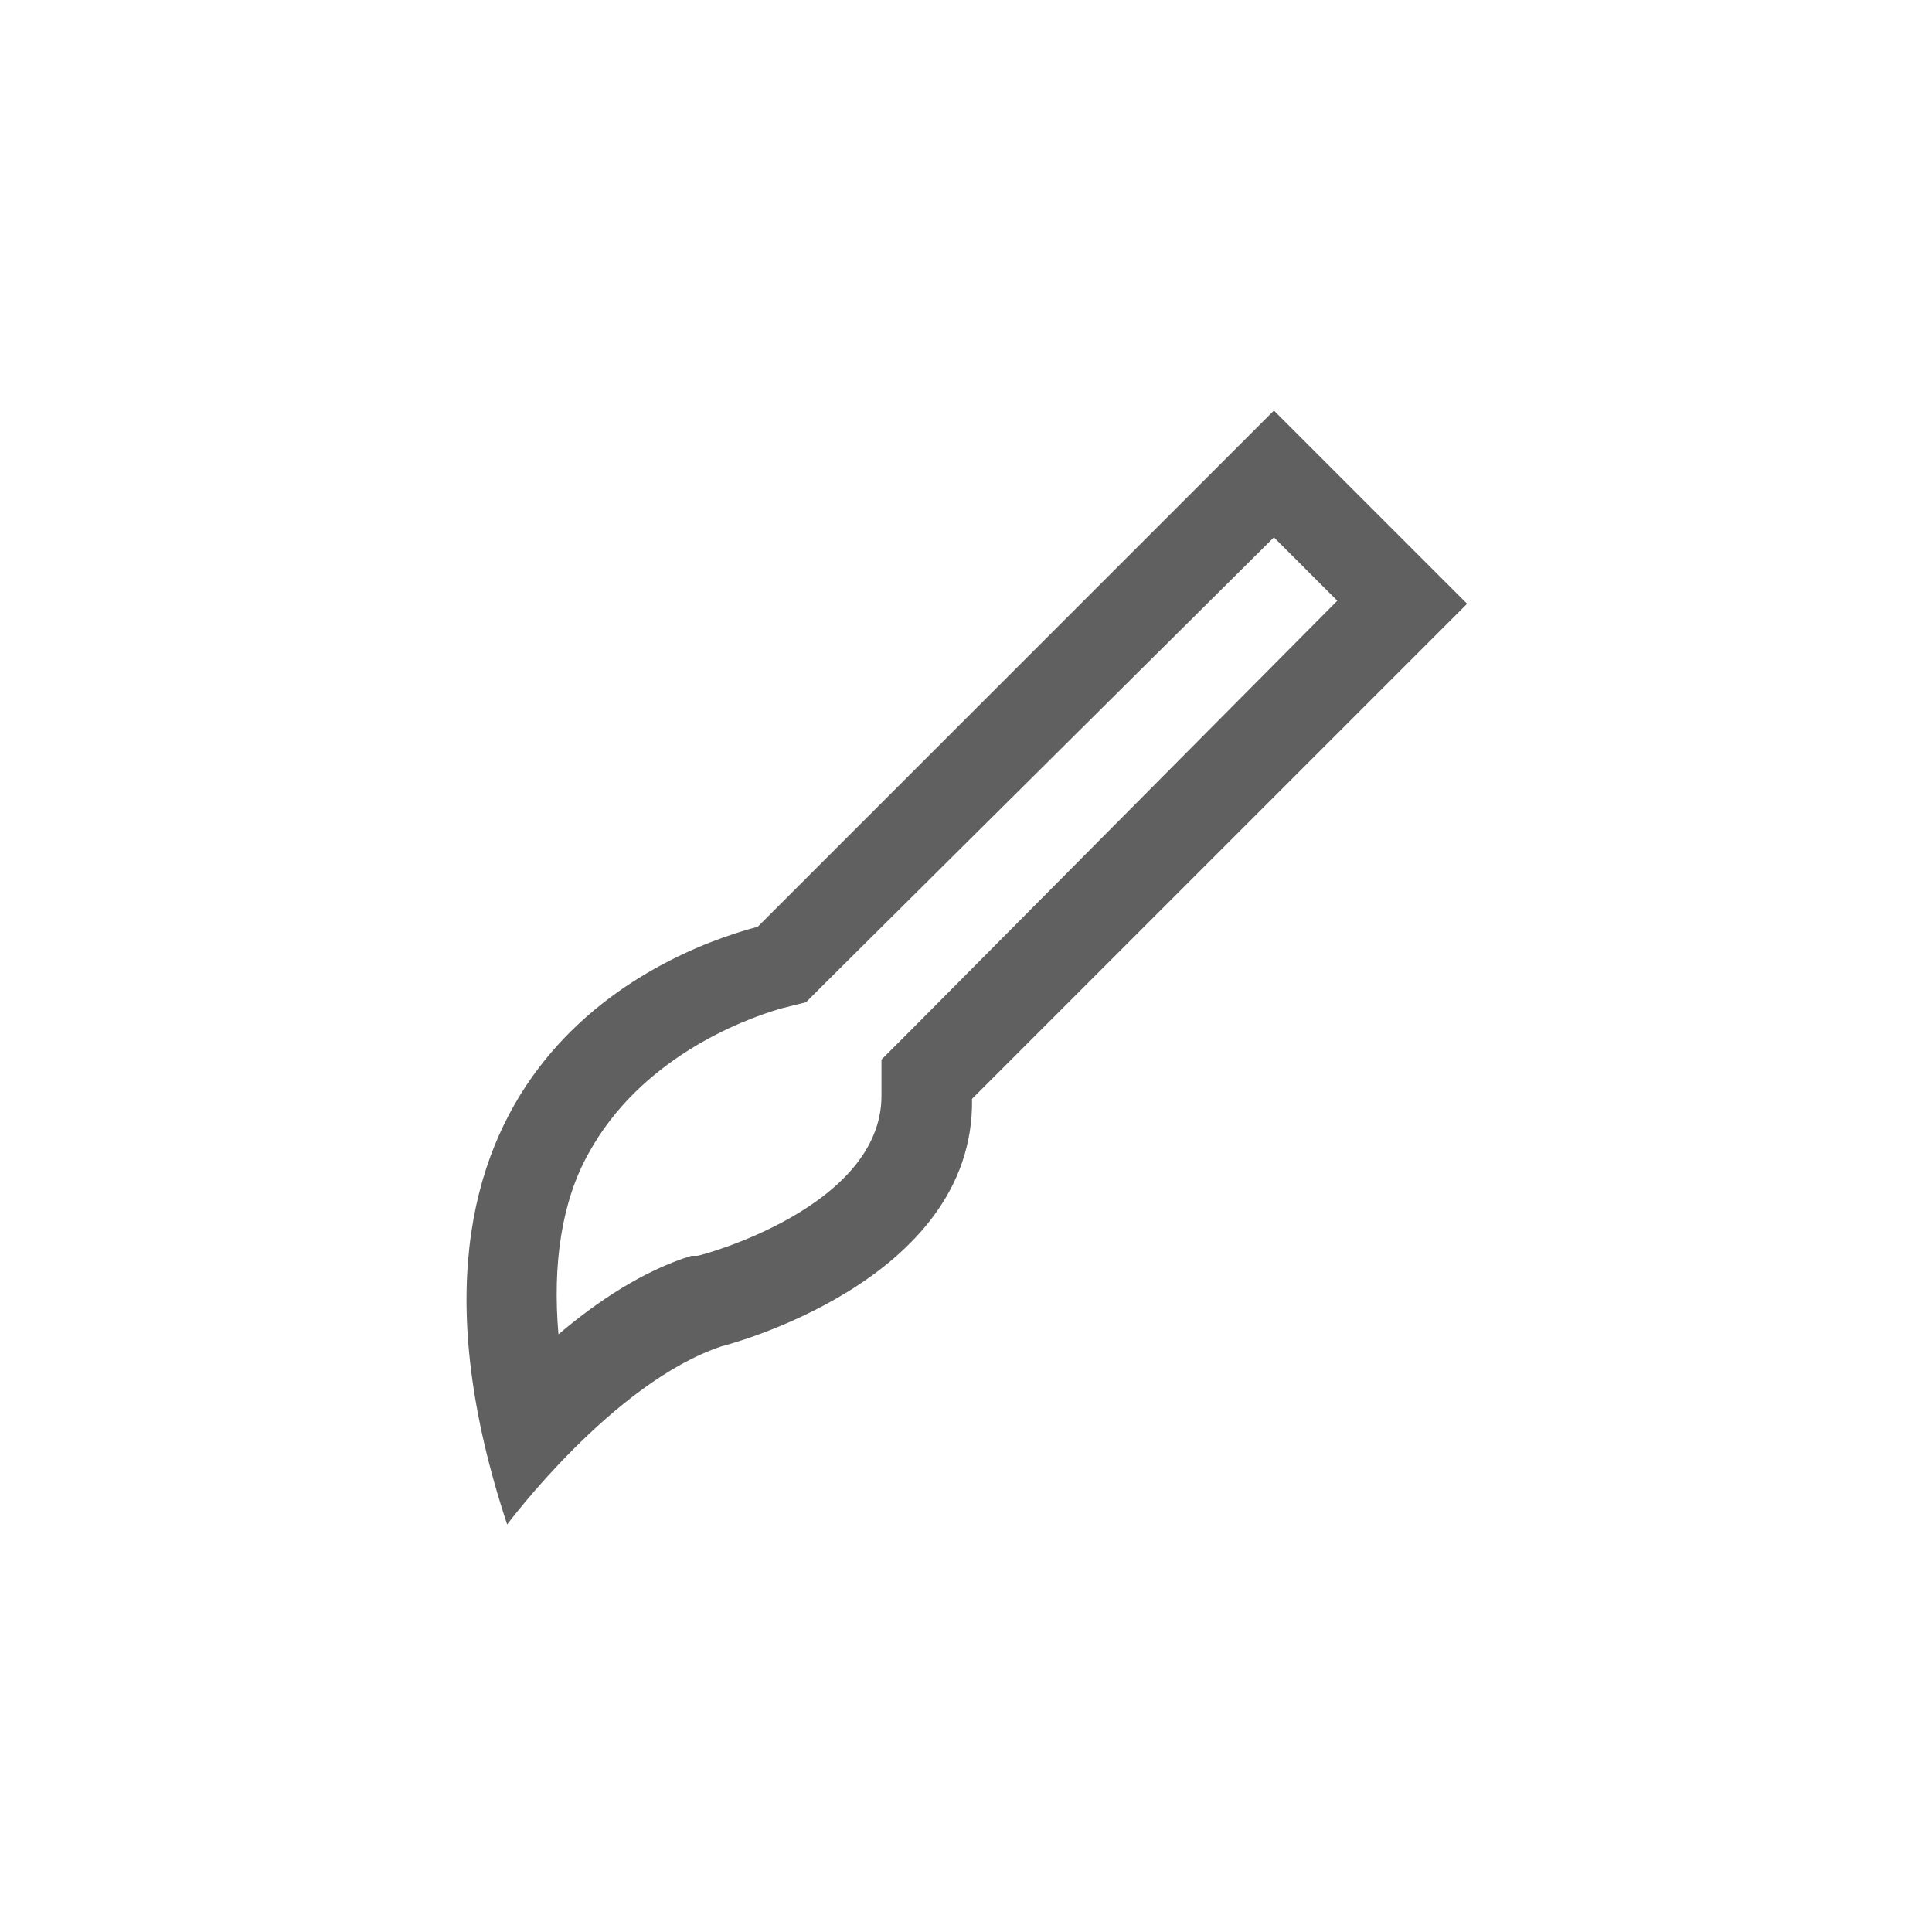 <?xml version="1.0" encoding="utf-8"?>
<!-- Generator: Adobe Illustrator 23.0.0, SVG Export Plug-In . SVG Version: 6.00 Build 0)  -->
<svg version="1.1" id="Layer_1" xmlns="http://www.w3.org/2000/svg" xmlns:xlink="http://www.w3.org/1999/xlink" x="0px" y="0px"
	 viewBox="0 0 64 64" style="enable-background:new 0 0 64 64;" xml:space="preserve">
<style type="text/css">
	.st0{fill:#606060;}
</style>
<g>
	<g>
		<path class="st0" d="M42.2,17.8l2.1,2.1L30.1,34.2l-0.9,0.9v1.2c0,3.7-6,5.3-6.1,5.3H23h-0.1c-1.6,0.5-3.1,1.5-4.4,2.6
			c-0.2-2.3,0.1-4.4,1-6c1.7-3.1,5-4.4,6.4-4.8l0.8-0.2l0.6-0.6L42.2,17.8 M42.2,13.6L25.1,30.7c-3.4,0.9-13.2,5-8.3,19.8
			c0,0,3.5-4.7,7.1-5.9c0,0,8.4-2.1,8.3-8.2l16.4-16.4L42.2,13.6L42.2,13.6z"/>
	</g>
</g>
</svg>
